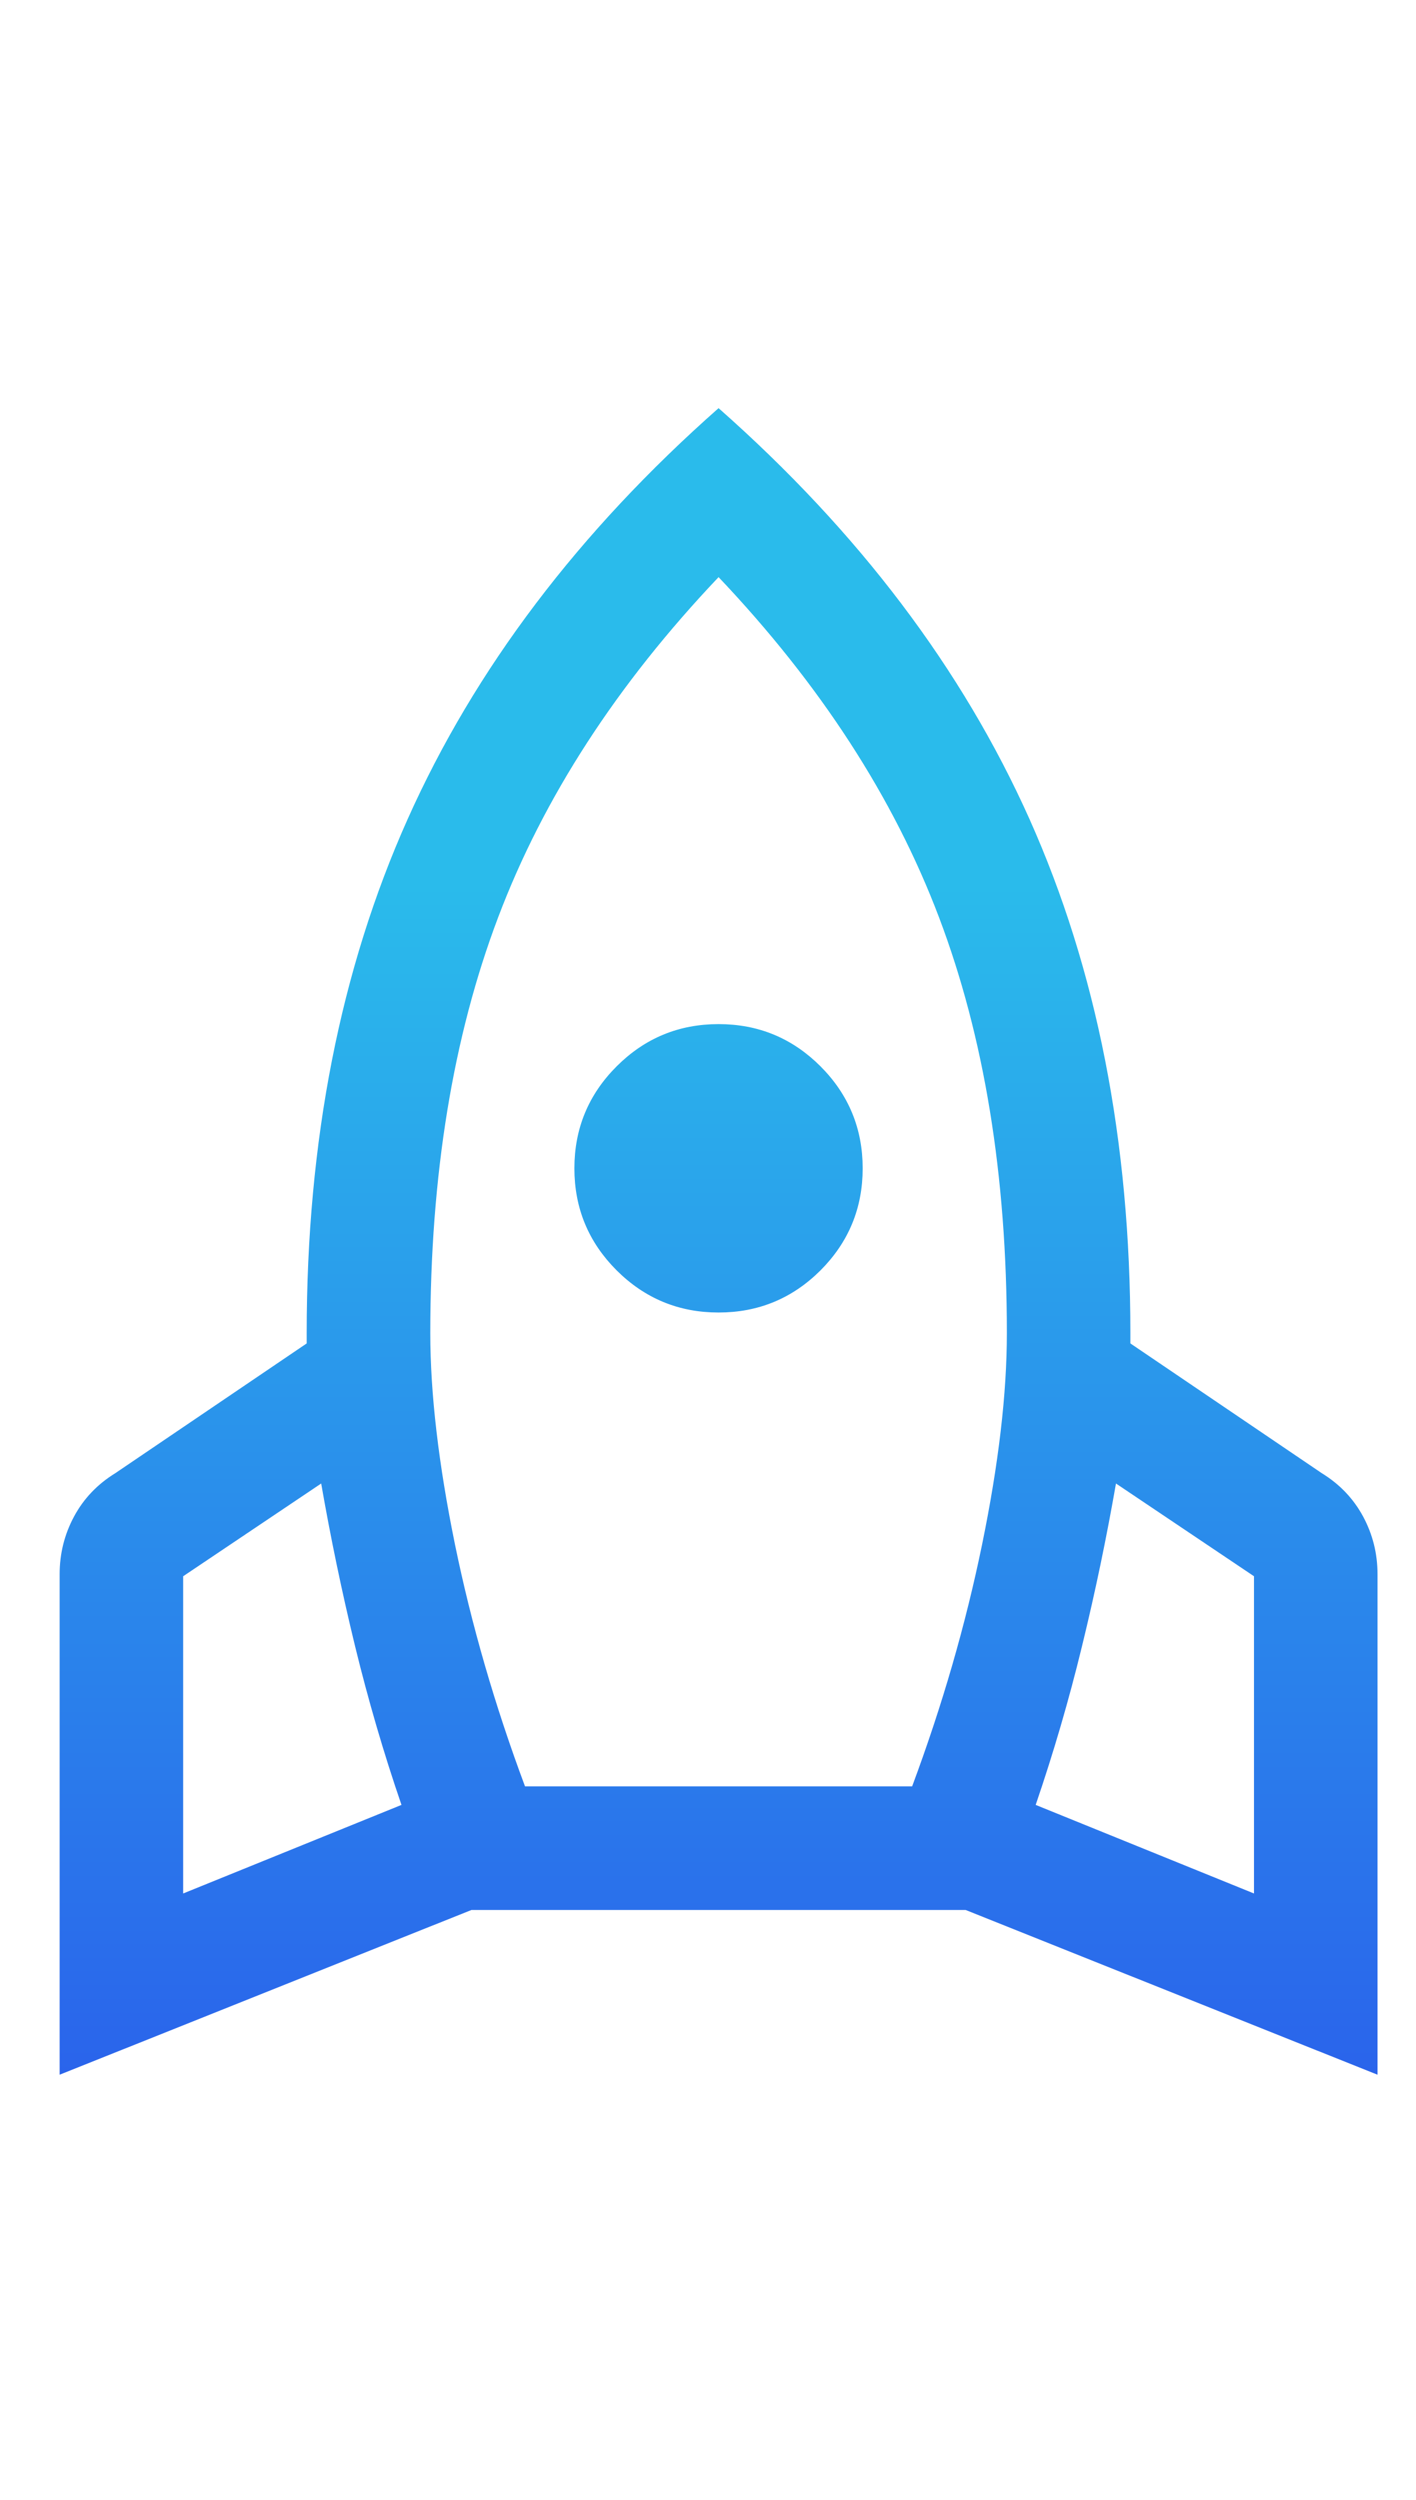 <svg width="17" height="30" viewBox="0 0 17 21" fill="none" xmlns="http://www.w3.org/2000/svg">
<path d="M2.199 18.223L4.82 17.16C4.605 16.534 4.42 15.899 4.263 15.256C4.107 14.614 3.971 13.963 3.856 13.303L2.199 14.416V18.223ZM6.303 16.937H10.951C11.313 15.965 11.593 14.997 11.791 14.033C11.989 13.068 12.088 12.224 12.088 11.499C12.088 9.603 11.816 7.939 11.272 6.505C10.728 5.071 9.846 3.711 8.627 2.426C7.407 3.711 6.525 5.071 5.982 6.505C5.438 7.939 5.166 9.603 5.166 11.499C5.166 12.224 5.265 13.068 5.462 14.033C5.66 14.997 5.94 15.965 6.303 16.937ZM8.627 11.251C8.149 11.251 7.741 11.082 7.403 10.745C7.065 10.407 6.896 9.999 6.896 9.521C6.896 9.043 7.065 8.635 7.403 8.297C7.741 7.959 8.149 7.79 8.627 7.79C9.105 7.79 9.513 7.959 9.851 8.297C10.188 8.635 10.357 9.043 10.357 9.521C10.357 9.999 10.188 10.407 9.851 10.745C9.513 11.082 9.105 11.251 8.627 11.251ZM15.055 18.223V14.416L13.398 13.303C13.283 13.963 13.147 14.614 12.99 15.256C12.834 15.899 12.648 16.534 12.434 17.16L15.055 18.223ZM8.627 0.398C10.308 1.882 11.552 3.526 12.36 5.33C13.167 7.135 13.571 9.191 13.571 11.499V11.622L15.87 13.18C16.085 13.312 16.249 13.485 16.365 13.699C16.48 13.913 16.538 14.144 16.538 14.391V20.398L11.593 18.421H5.66L0.716 20.398V14.391C0.716 14.144 0.774 13.913 0.889 13.699C1.004 13.485 1.169 13.312 1.383 13.18L3.682 11.622V11.499C3.682 9.191 4.086 7.135 4.894 5.33C5.701 3.526 6.946 1.882 8.627 0.398Z" fill="url(#paint0_linear_249_95)"/>
<defs>
<linearGradient id="paint0_linear_249_95" x1="8.627" y1="0.398" x2="8.627" y2="20.398" gradientUnits="userSpaceOnUse">
<stop offset="0.286" stop-color="#2ABBEB"/>
<stop offset="1" stop-color="#2A64EB"/>
</linearGradient>
</defs>
</svg>
